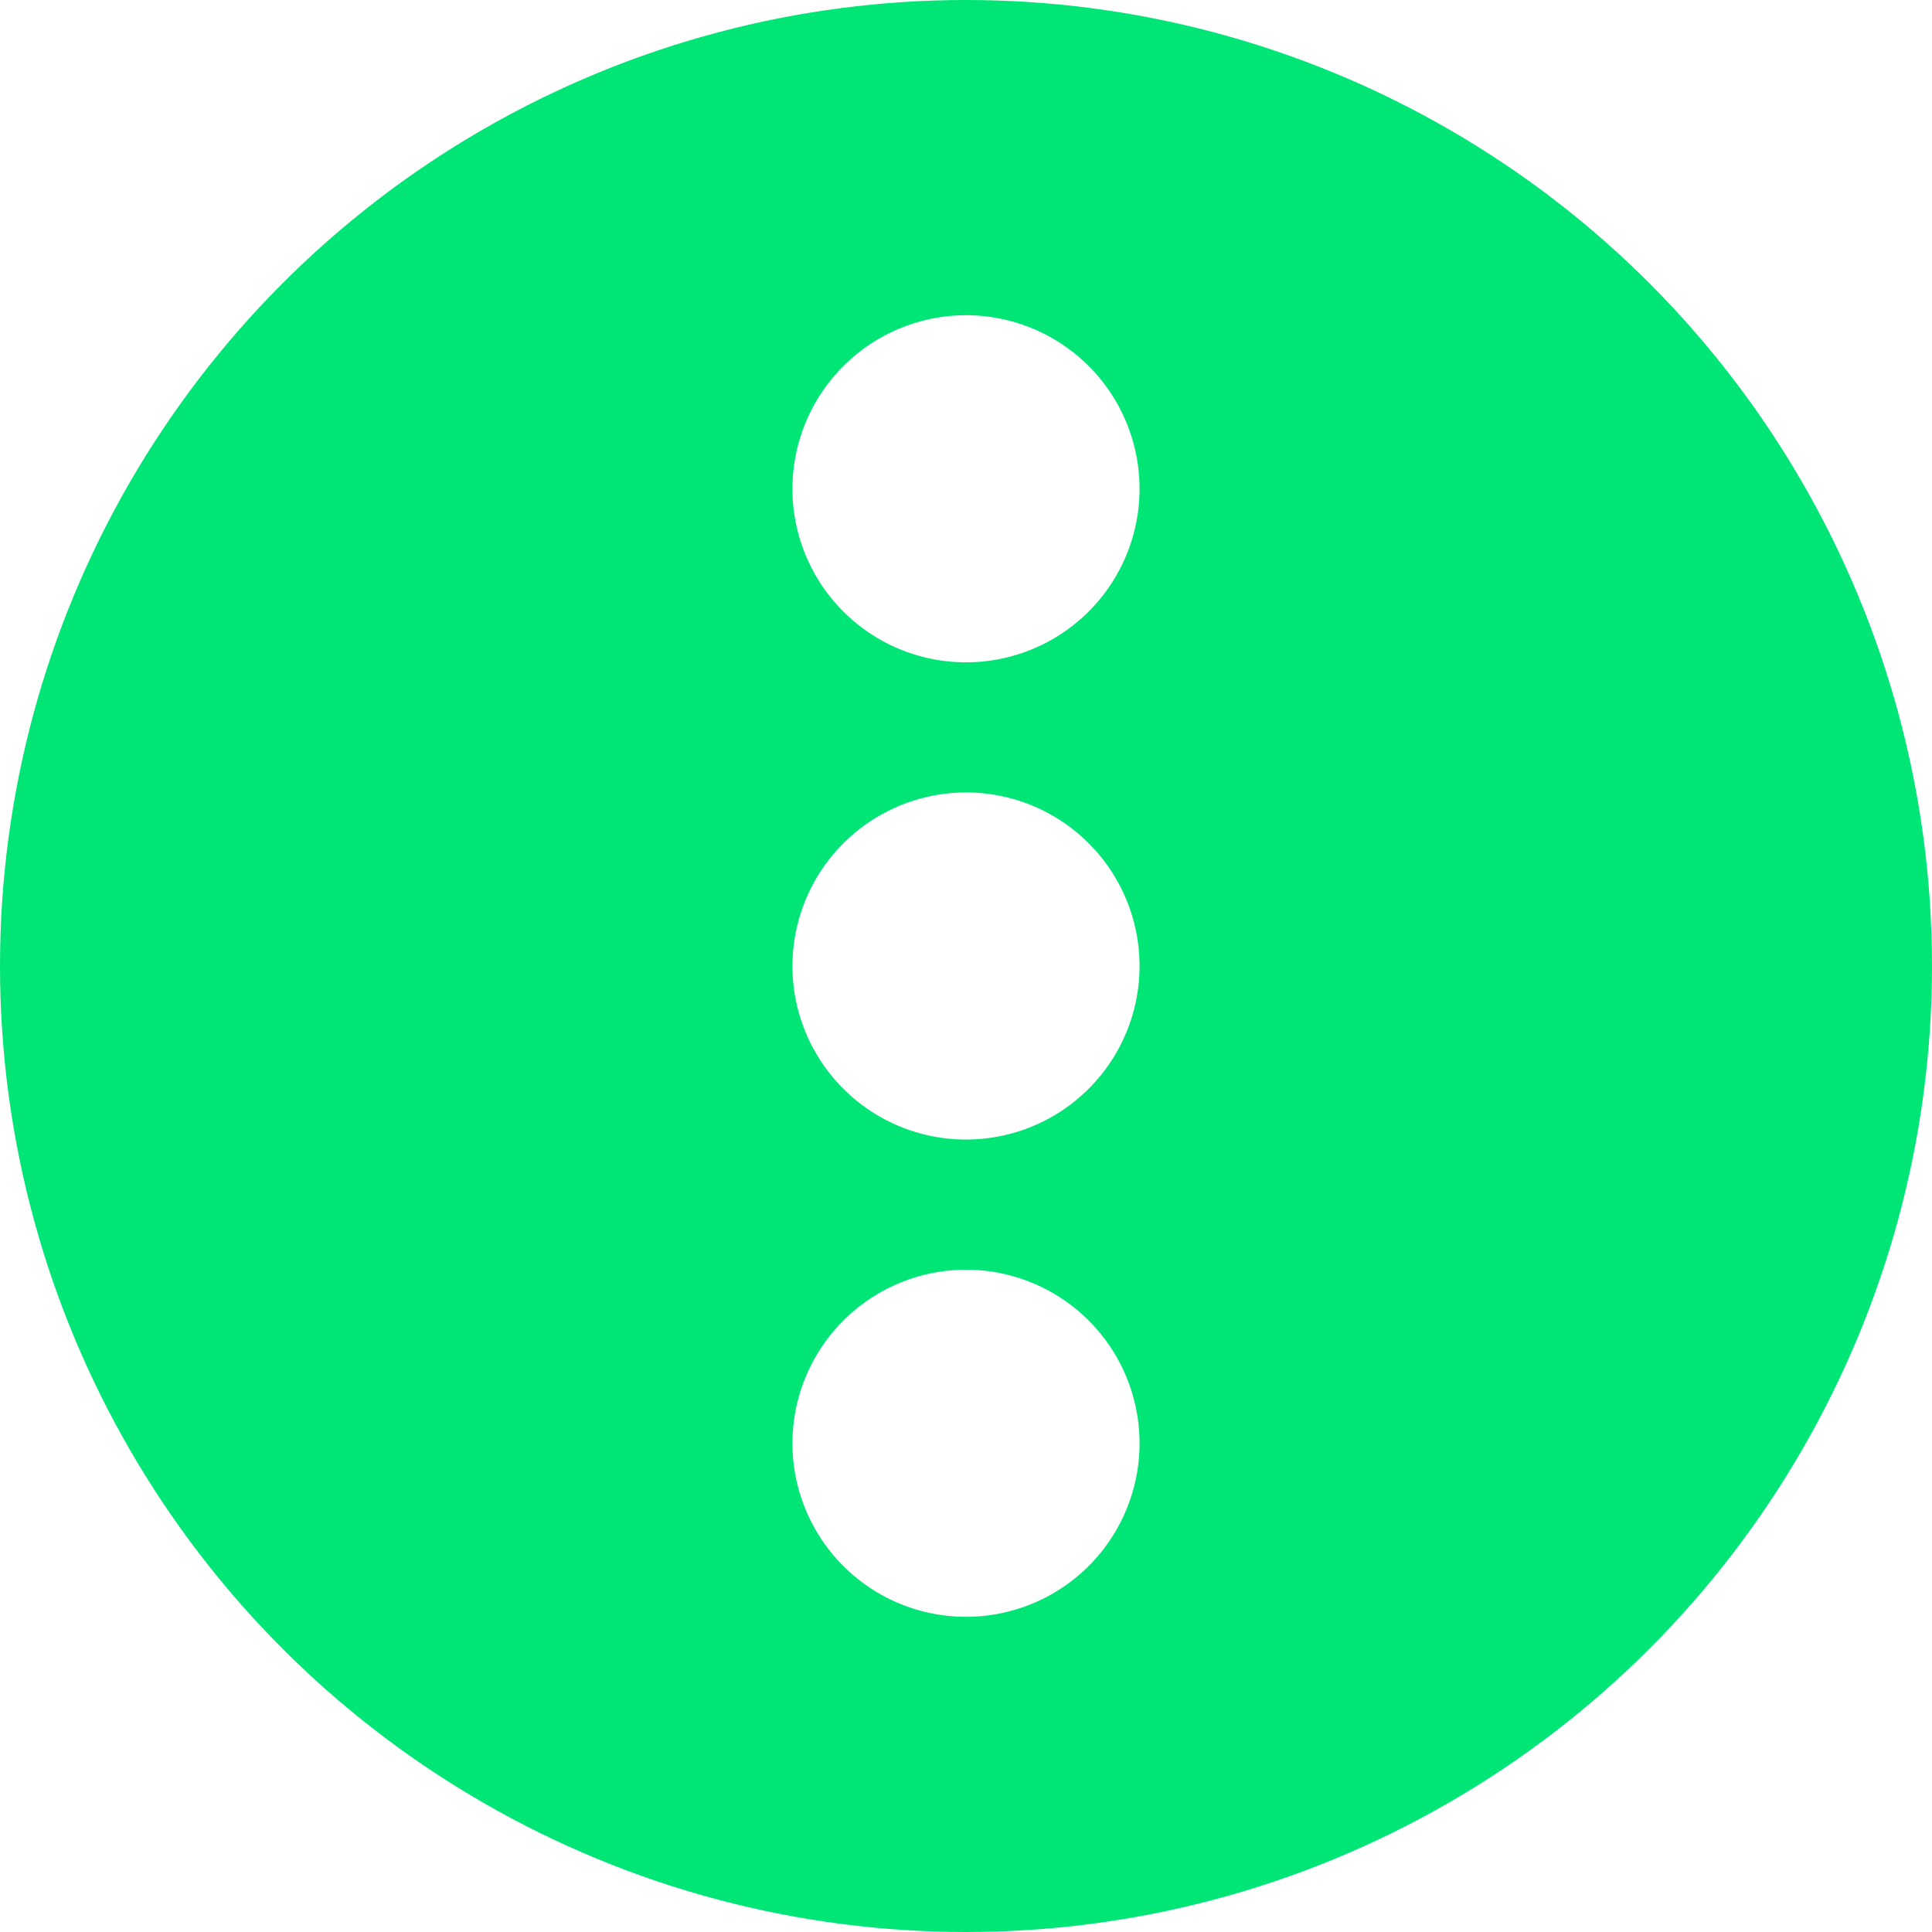 <svg id="more" xmlns="http://www.w3.org/2000/svg" viewBox="0 0 760 760"><defs><style>#more-circle .cls-1{fill:#00e676;}.cls-2{fill:#fff;}</style></defs><title>more</title><g id="more-circle"><circle class="cls-1" cx="380" cy="380" r="380"/></g><g id="more-icon"><path class="cls-2" d="M311.73,567.73A68.27,68.27,0,1,0,380,499.47h0A68.35,68.35,0,0,0,311.73,567.73Z"/><path class="cls-2" d="M311.73,192.27A68.27,68.27,0,1,0,380,124h0A68.35,68.35,0,0,0,311.73,192.27Z"/><path class="cls-2" d="M311.73,380A68.27,68.27,0,1,0,380,311.73h0A68.35,68.35,0,0,0,311.73,380Z"/></g></svg>